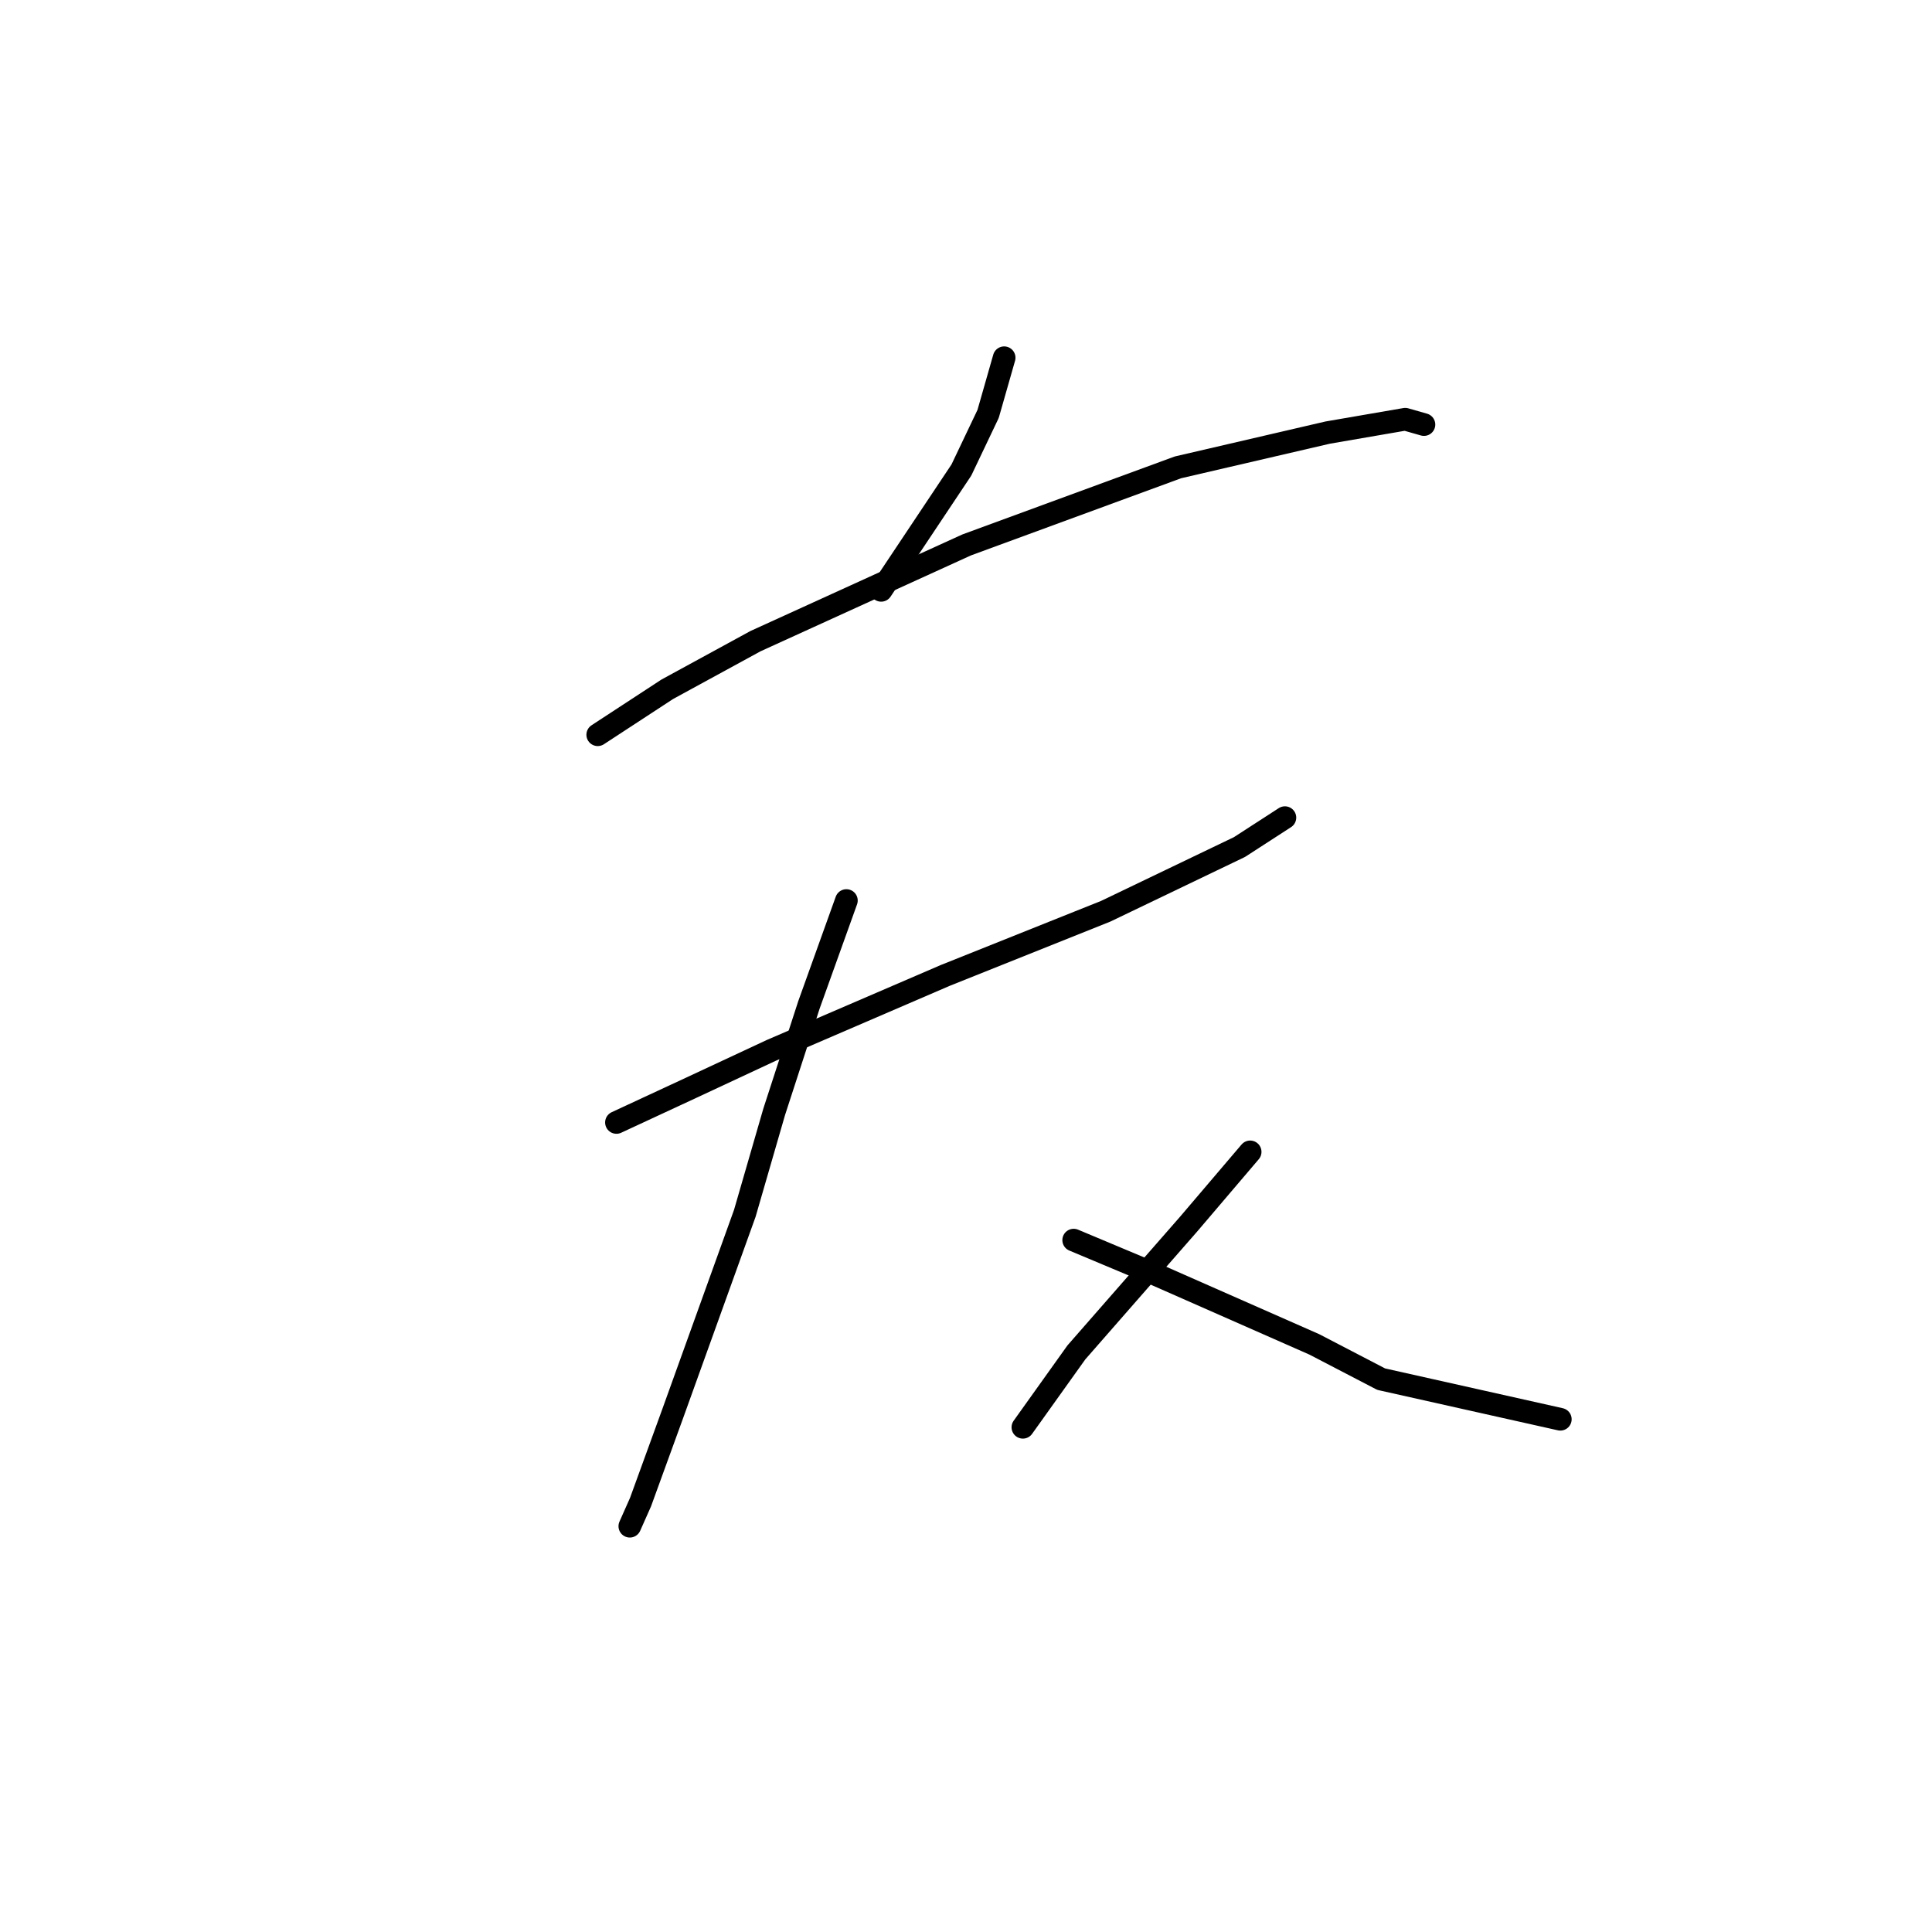 <?xml version="1.0" standalone="no"?>
    <svg width="256" height="256" xmlns="http://www.w3.org/2000/svg" version="1.1">
    <polyline stroke="black" stroke-width="3" stroke-linecap="round" fill="transparent" stroke-linejoin="round" points="133.056 47.401 130.931 54.841 127.388 62.282 116.758 78.225 116.758 78.225 " />
        <polyline stroke="black" stroke-width="3" stroke-linecap="round" fill="transparent" stroke-linejoin="round" points="79.202 97.358 88.414 91.335 100.106 84.957 128.096 72.202 156.086 61.927 175.927 57.321 186.202 55.55 188.682 56.258 188.682 56.258 " />
        <polyline stroke="black" stroke-width="3" stroke-linecap="round" fill="transparent" stroke-linejoin="round" points="81.682 148.732 91.603 144.126 102.232 139.166 125.262 129.245 146.52 120.742 164.235 112.239 170.258 108.341 170.258 108.341 " />
        <polyline stroke="black" stroke-width="3" stroke-linecap="round" fill="transparent" stroke-linejoin="round" points="112.152 119.325 107.192 133.143 102.586 147.315 98.689 160.778 89.123 187.351 84.871 199.043 83.454 202.232 83.454 202.232 " />
        <polyline stroke="black" stroke-width="3" stroke-linecap="round" fill="transparent" stroke-linejoin="round" points="142.268 164.321 153.252 168.927 174.156 178.139 183.013 182.745 206.752 188.06 206.752 188.06 " />
        <polyline stroke="black" stroke-width="3" stroke-linecap="round" fill="transparent" stroke-linejoin="round" points="165.653 152.629 157.504 162.196 150.063 170.699 142.623 179.202 135.537 189.123 135.537 189.123 " />
        </svg>